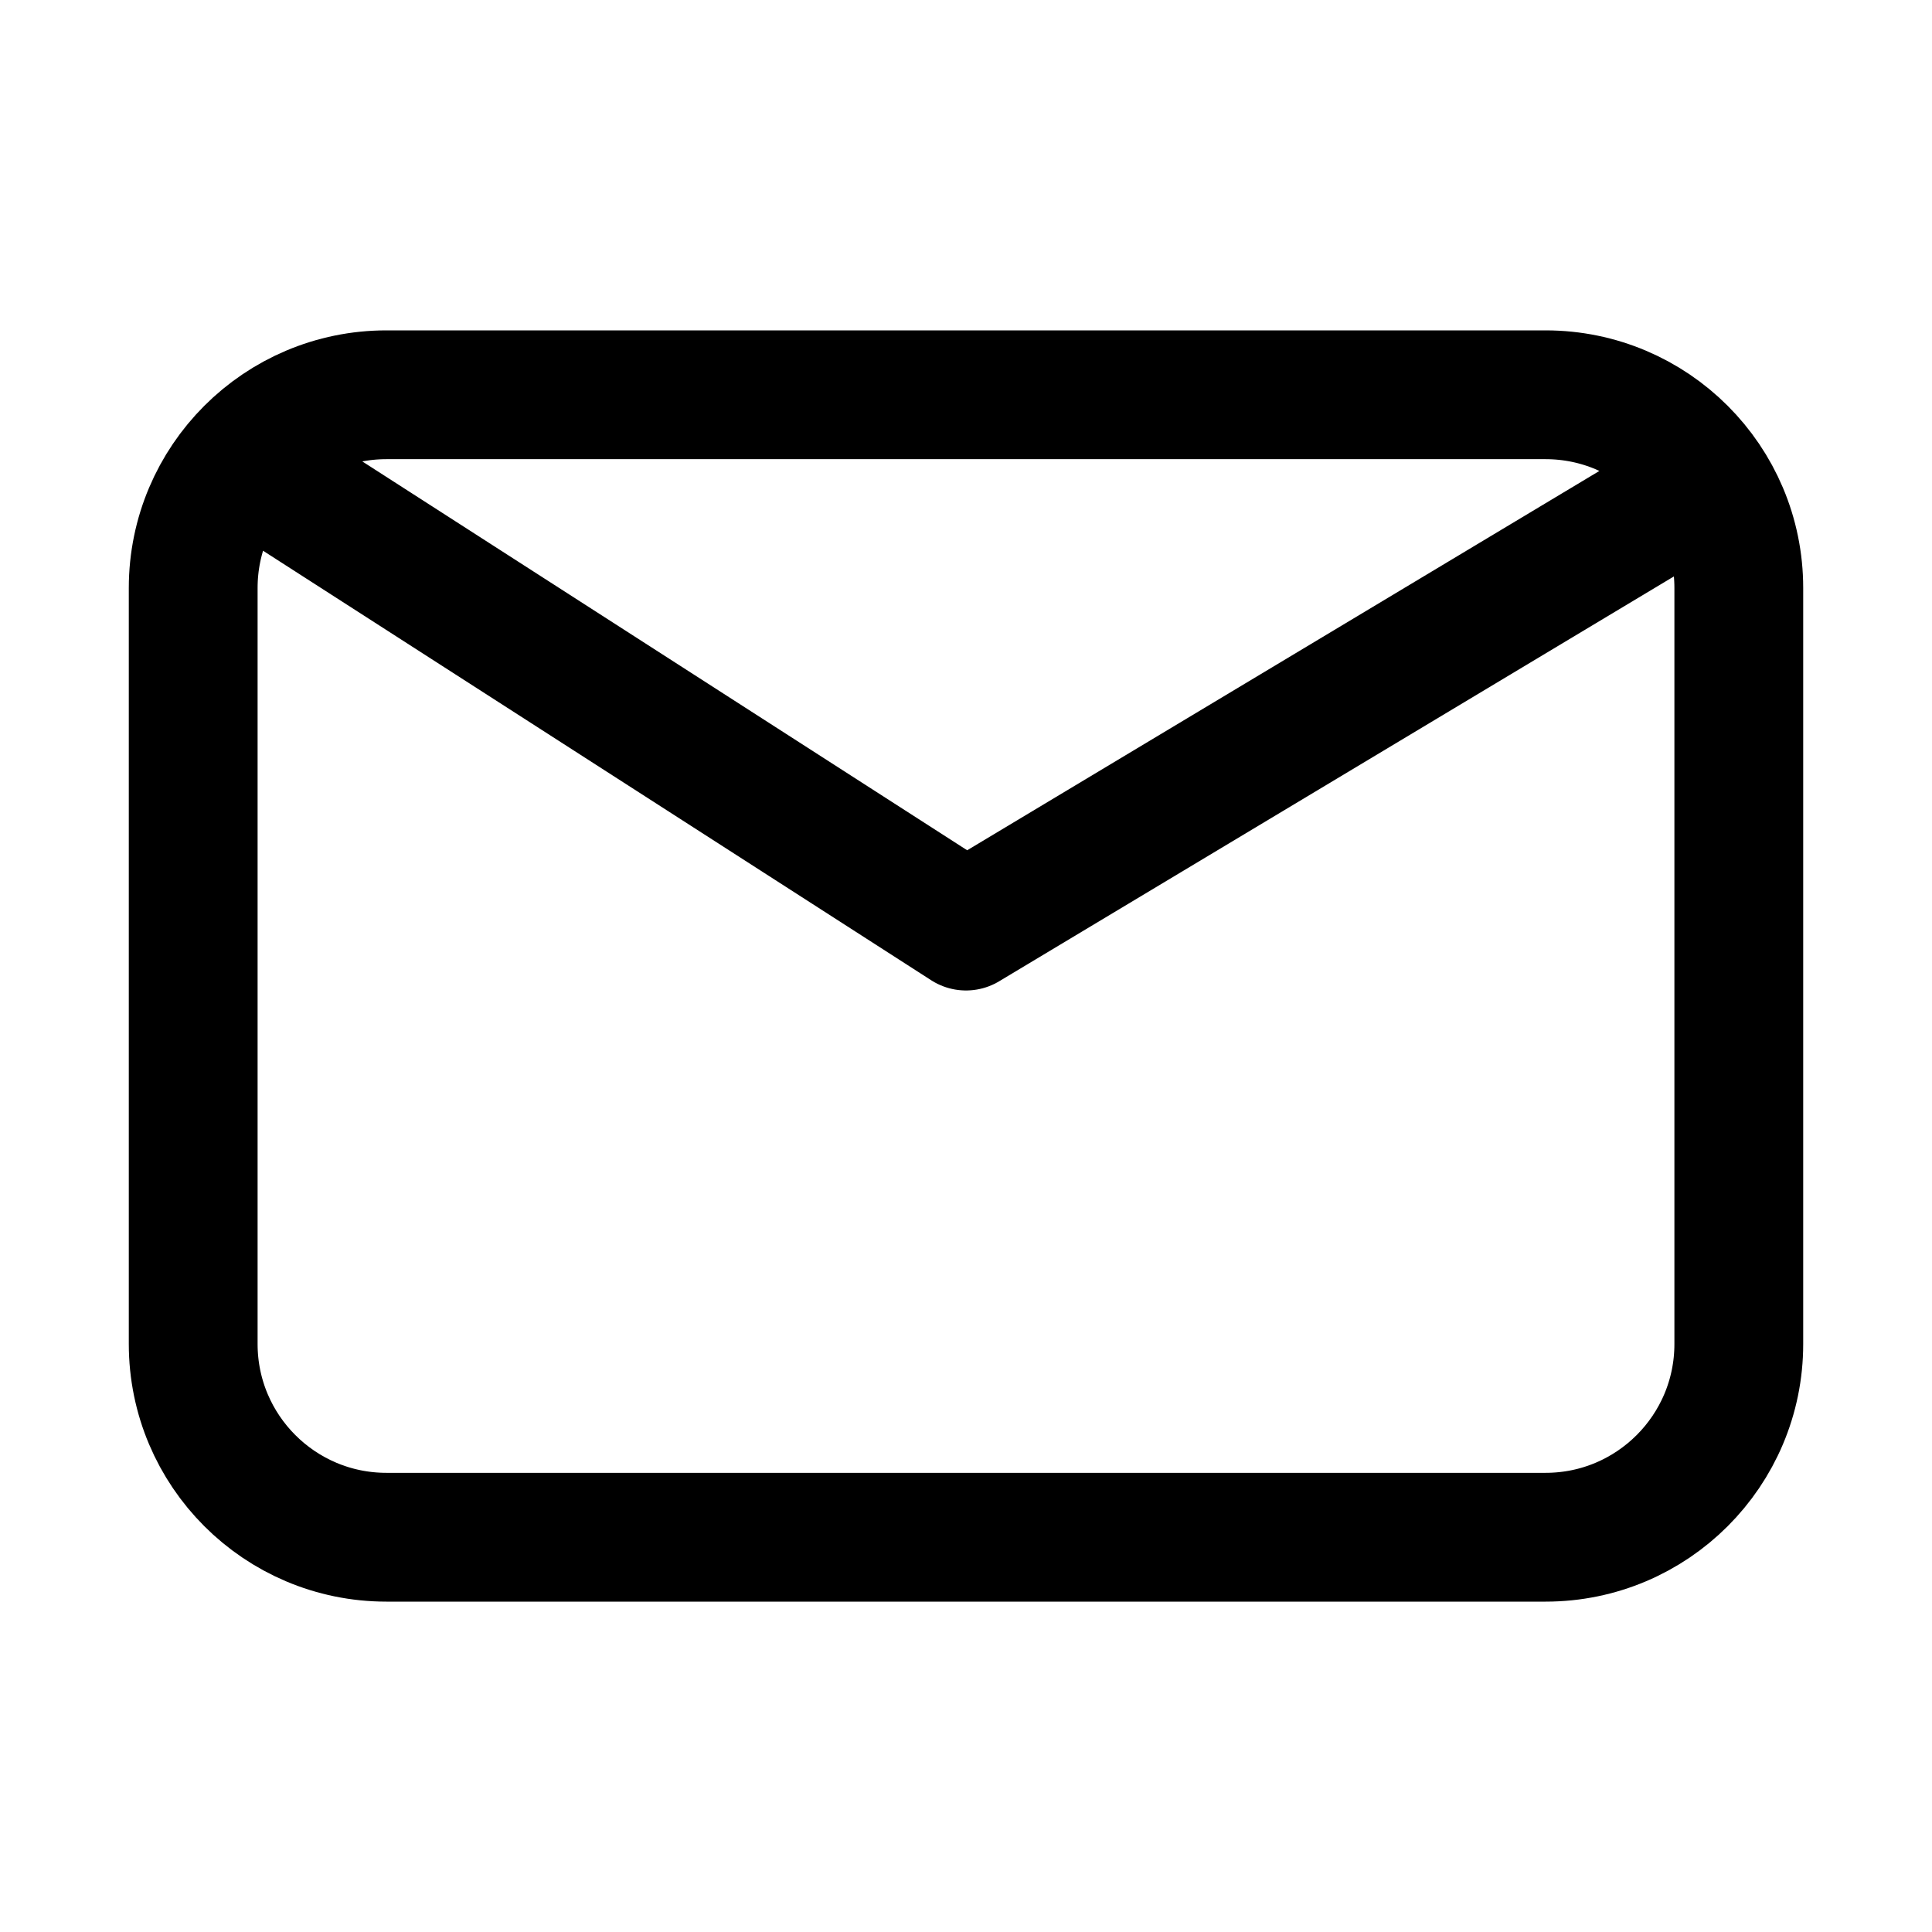 <svg width="15" height="15" viewBox="0 0 15 15" fill="none" xmlns="http://www.w3.org/2000/svg">
<path d="M2.25 3.815L7.5 7.19L13.125 3.815M3 11.935C2.172 11.935 1.5 11.263 1.5 10.435V4.565C1.5 3.737 2.172 3.065 3 3.065H12C12.828 3.065 13.5 3.737 13.5 4.565V10.435C13.5 11.263 12.828 11.935 12 11.935H3Z" stroke="black" stroke-linecap="round" stroke-linejoin="round"/>
</svg>
